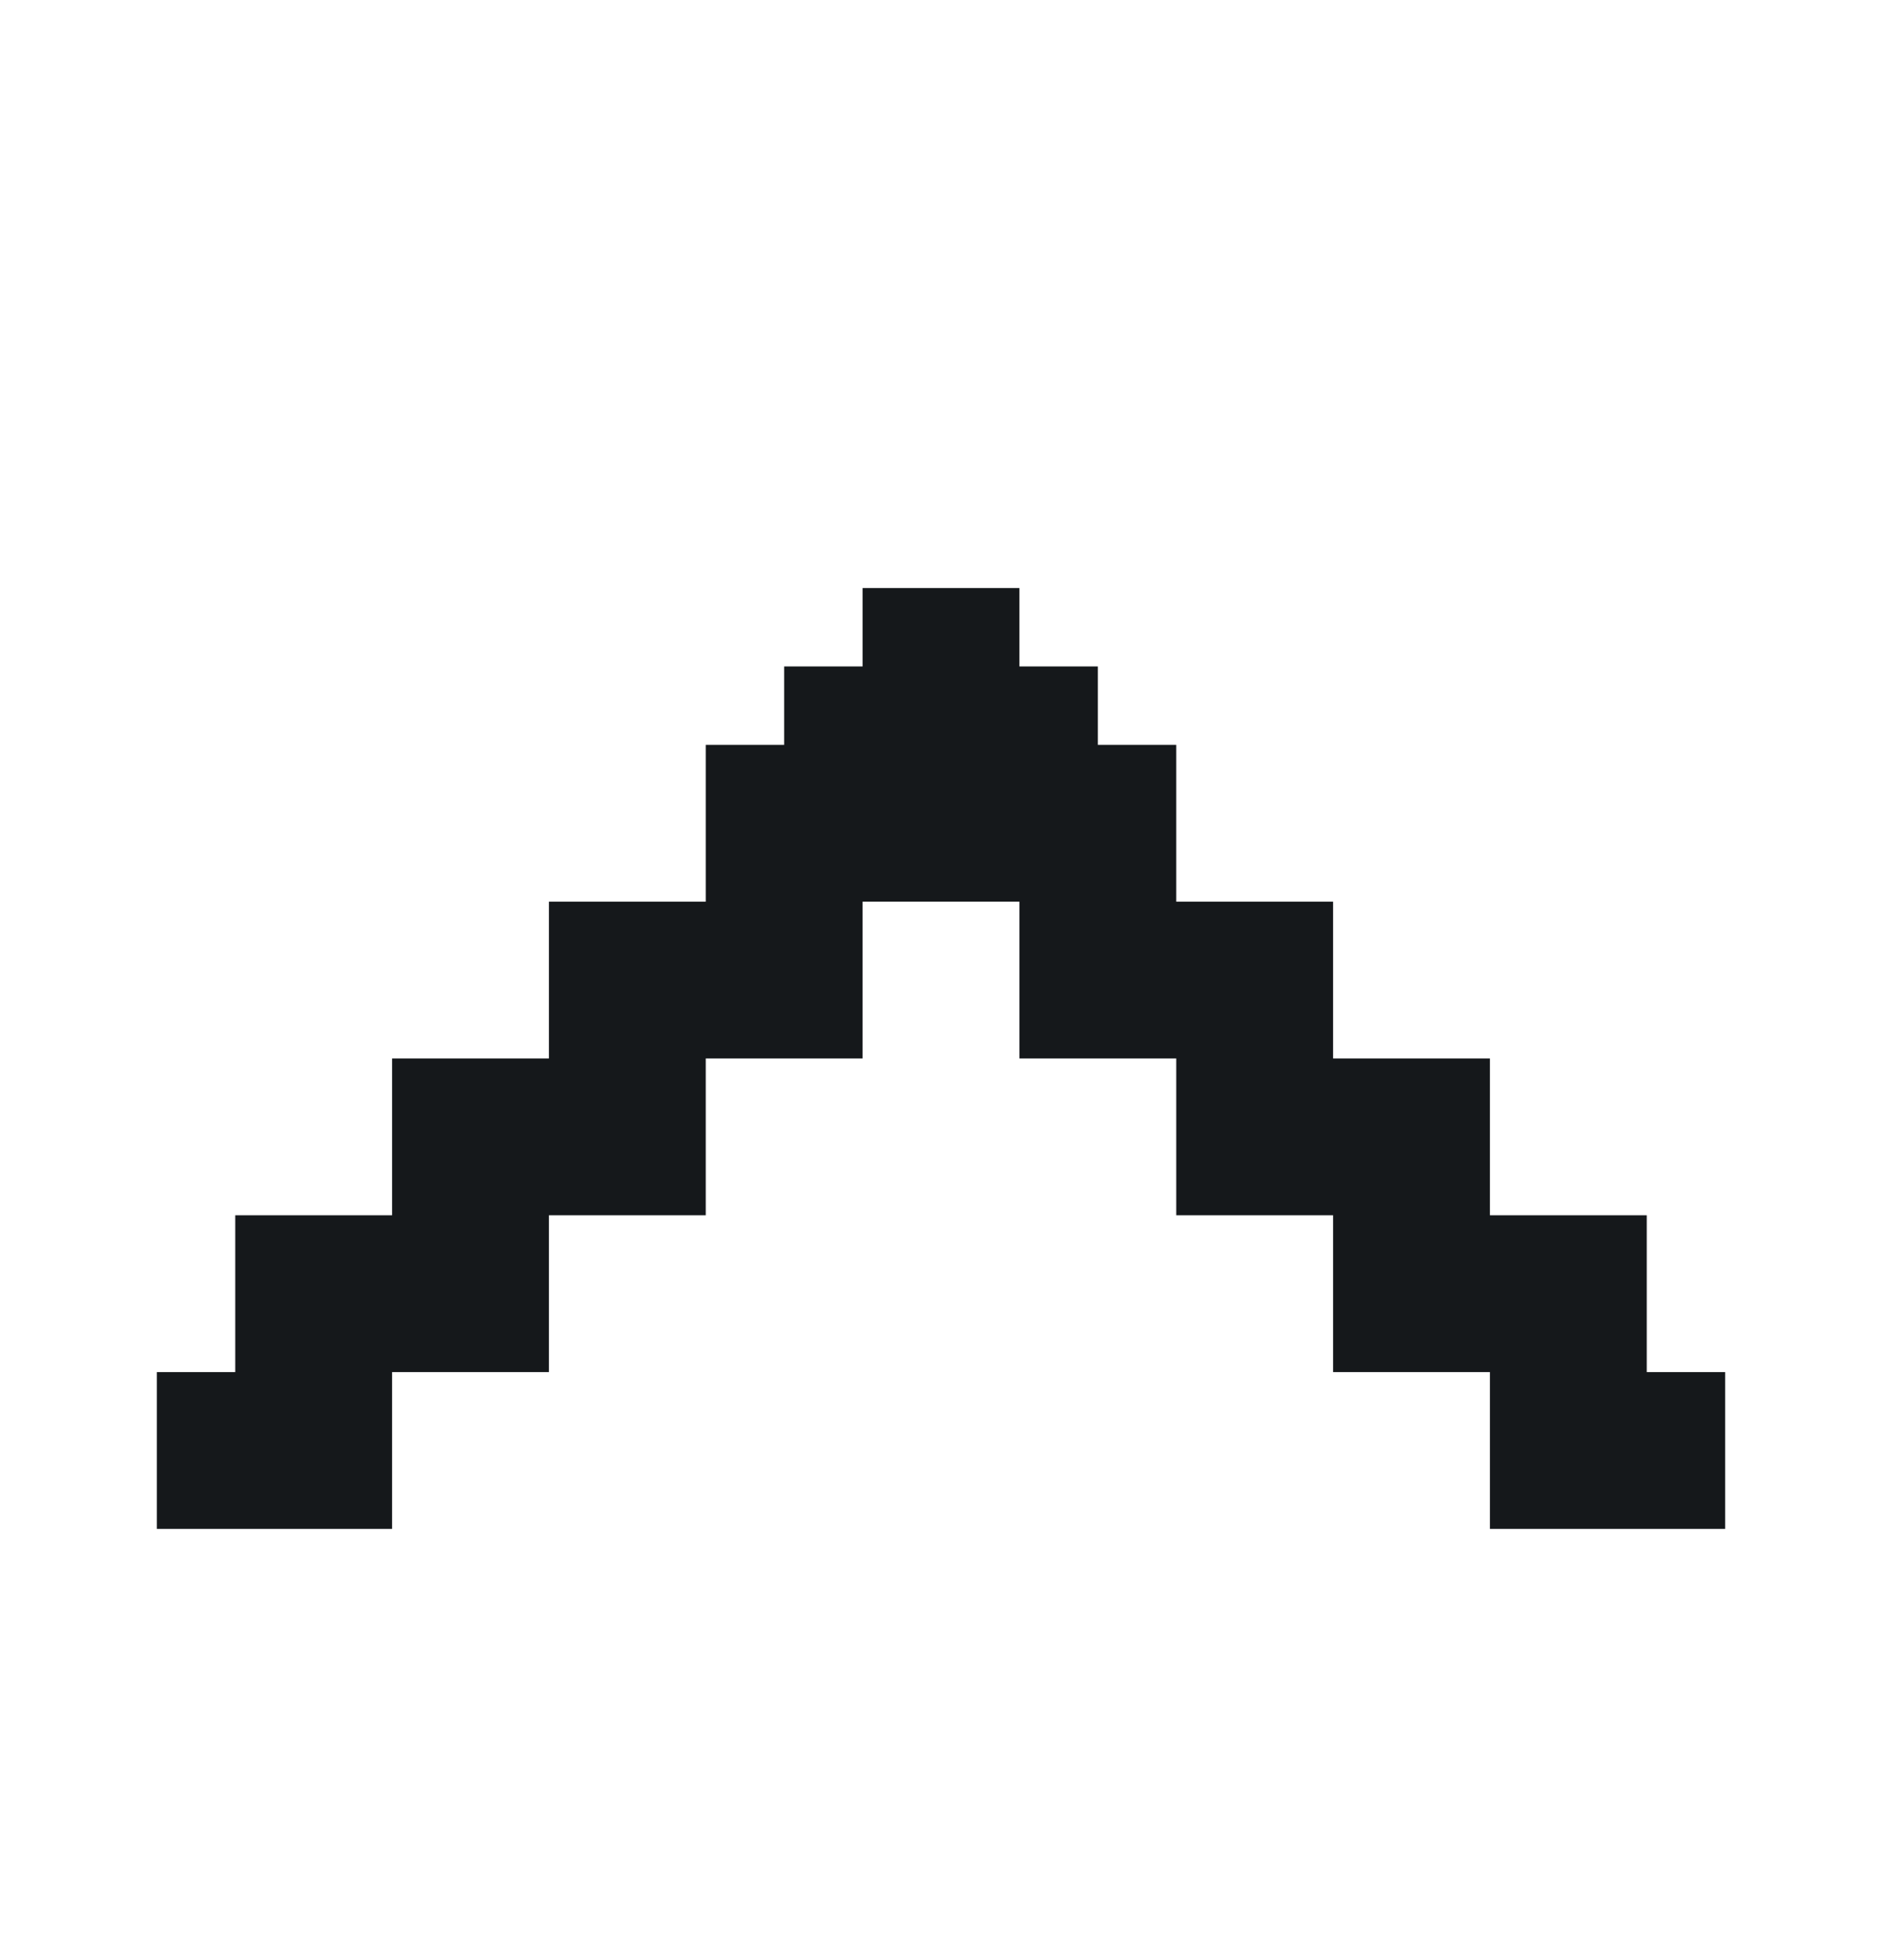 <svg width="24" height="25" viewBox="0 0 24 25" fill="none" xmlns="http://www.w3.org/2000/svg">
<path d="M21 17.5V16.5V15.5H20H19V14.5V13.5H18H17V12.5V11.5H16H15V10.5V9.5H14V8.5H13V7.5H12H11V8.5H10V9.5H9V10.5V11.5H8H7V12.5V13.5H6H5V14.5V15.5H4H3V16.5V17.5H2V18.5V19.5H3H4H5V18.5V17.5H6H7V16.5V15.5H8H9V14.5V13.5H10H11V12.5V11.5H12H13V12.5V13.5H14H15V14.5V15.5H16H17V16.5V17.5H18H19V18.5V19.5H20H21H22V18.5V17.5H21Z" fill="#15181B"/>
</svg>
